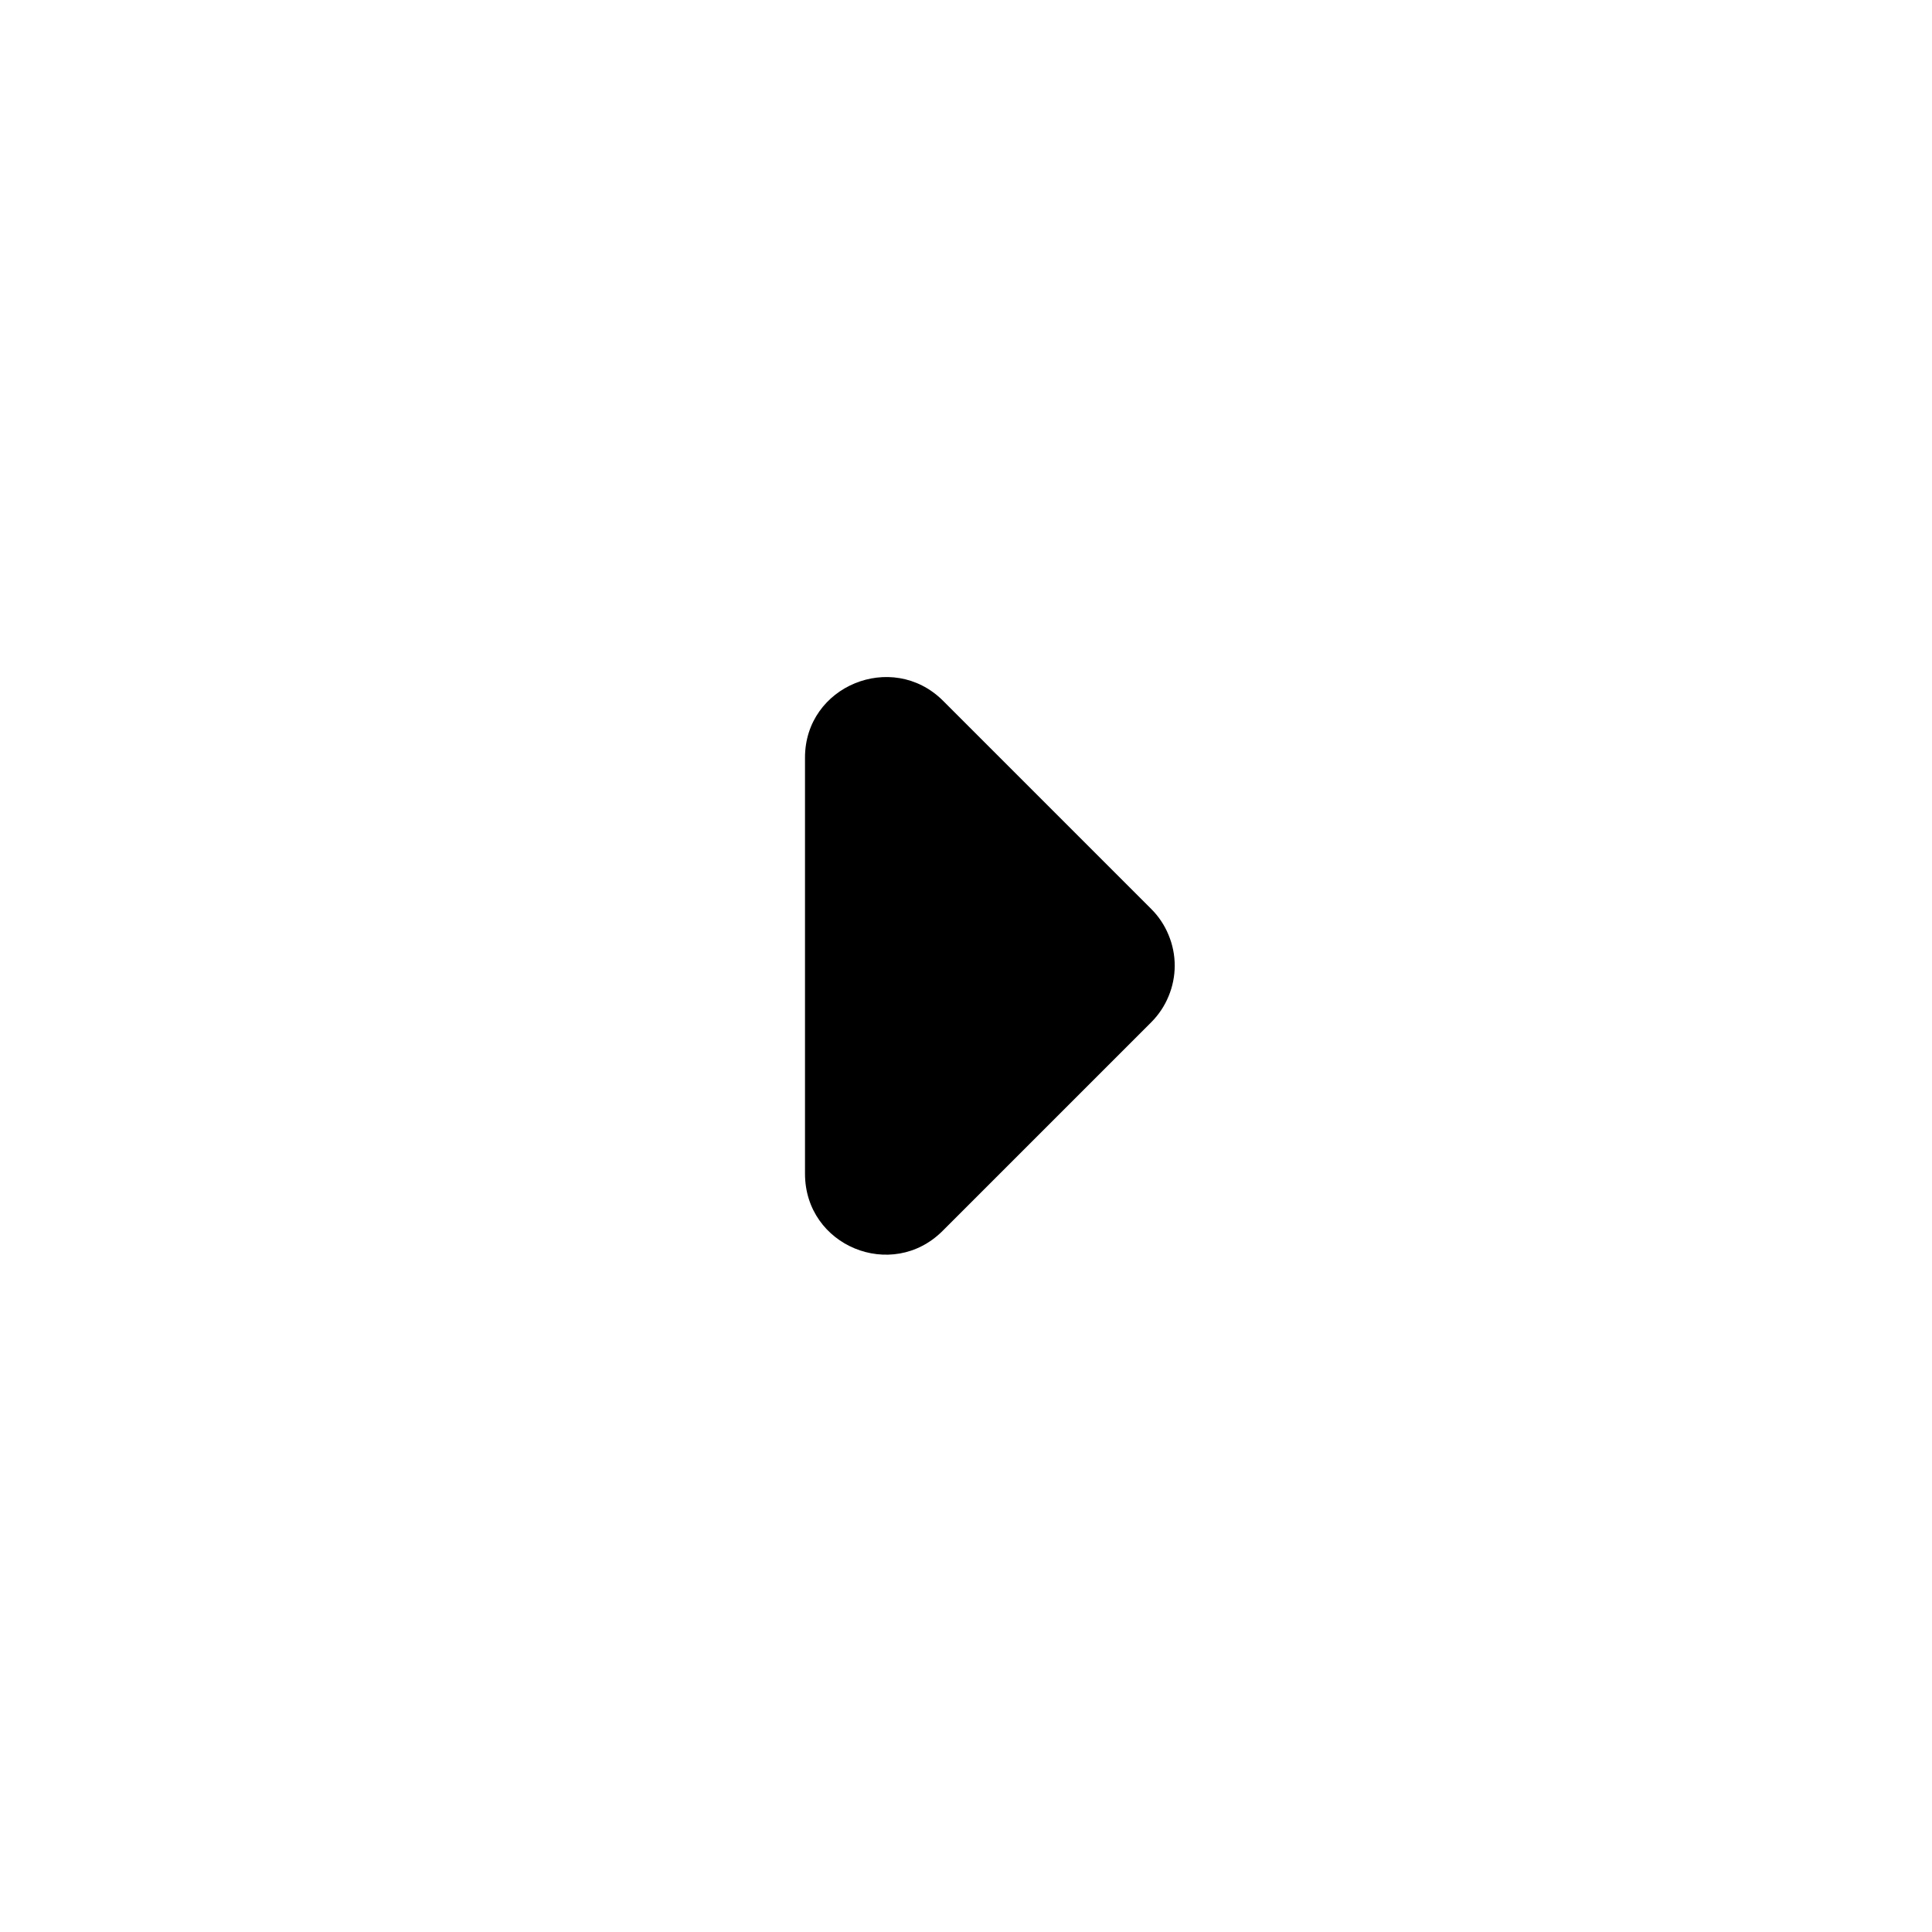 <svg width="30" height="30" viewBox="0 0 30 30" fill="currentColor" xmlns="http://www.w3.org/2000/svg">
<path d="M14.637 19.113L17.875 15.875C17.991 15.759 18.083 15.622 18.145 15.471C18.208 15.32 18.241 15.158 18.241 14.994C18.241 14.83 18.208 14.668 18.145 14.517C18.083 14.366 17.991 14.228 17.875 14.113L14.637 10.875C13.85 10.1 12.5 10.65 12.5 11.763V18.225C12.5 19.35 13.85 19.9 14.637 19.113Z"/>
</svg>
